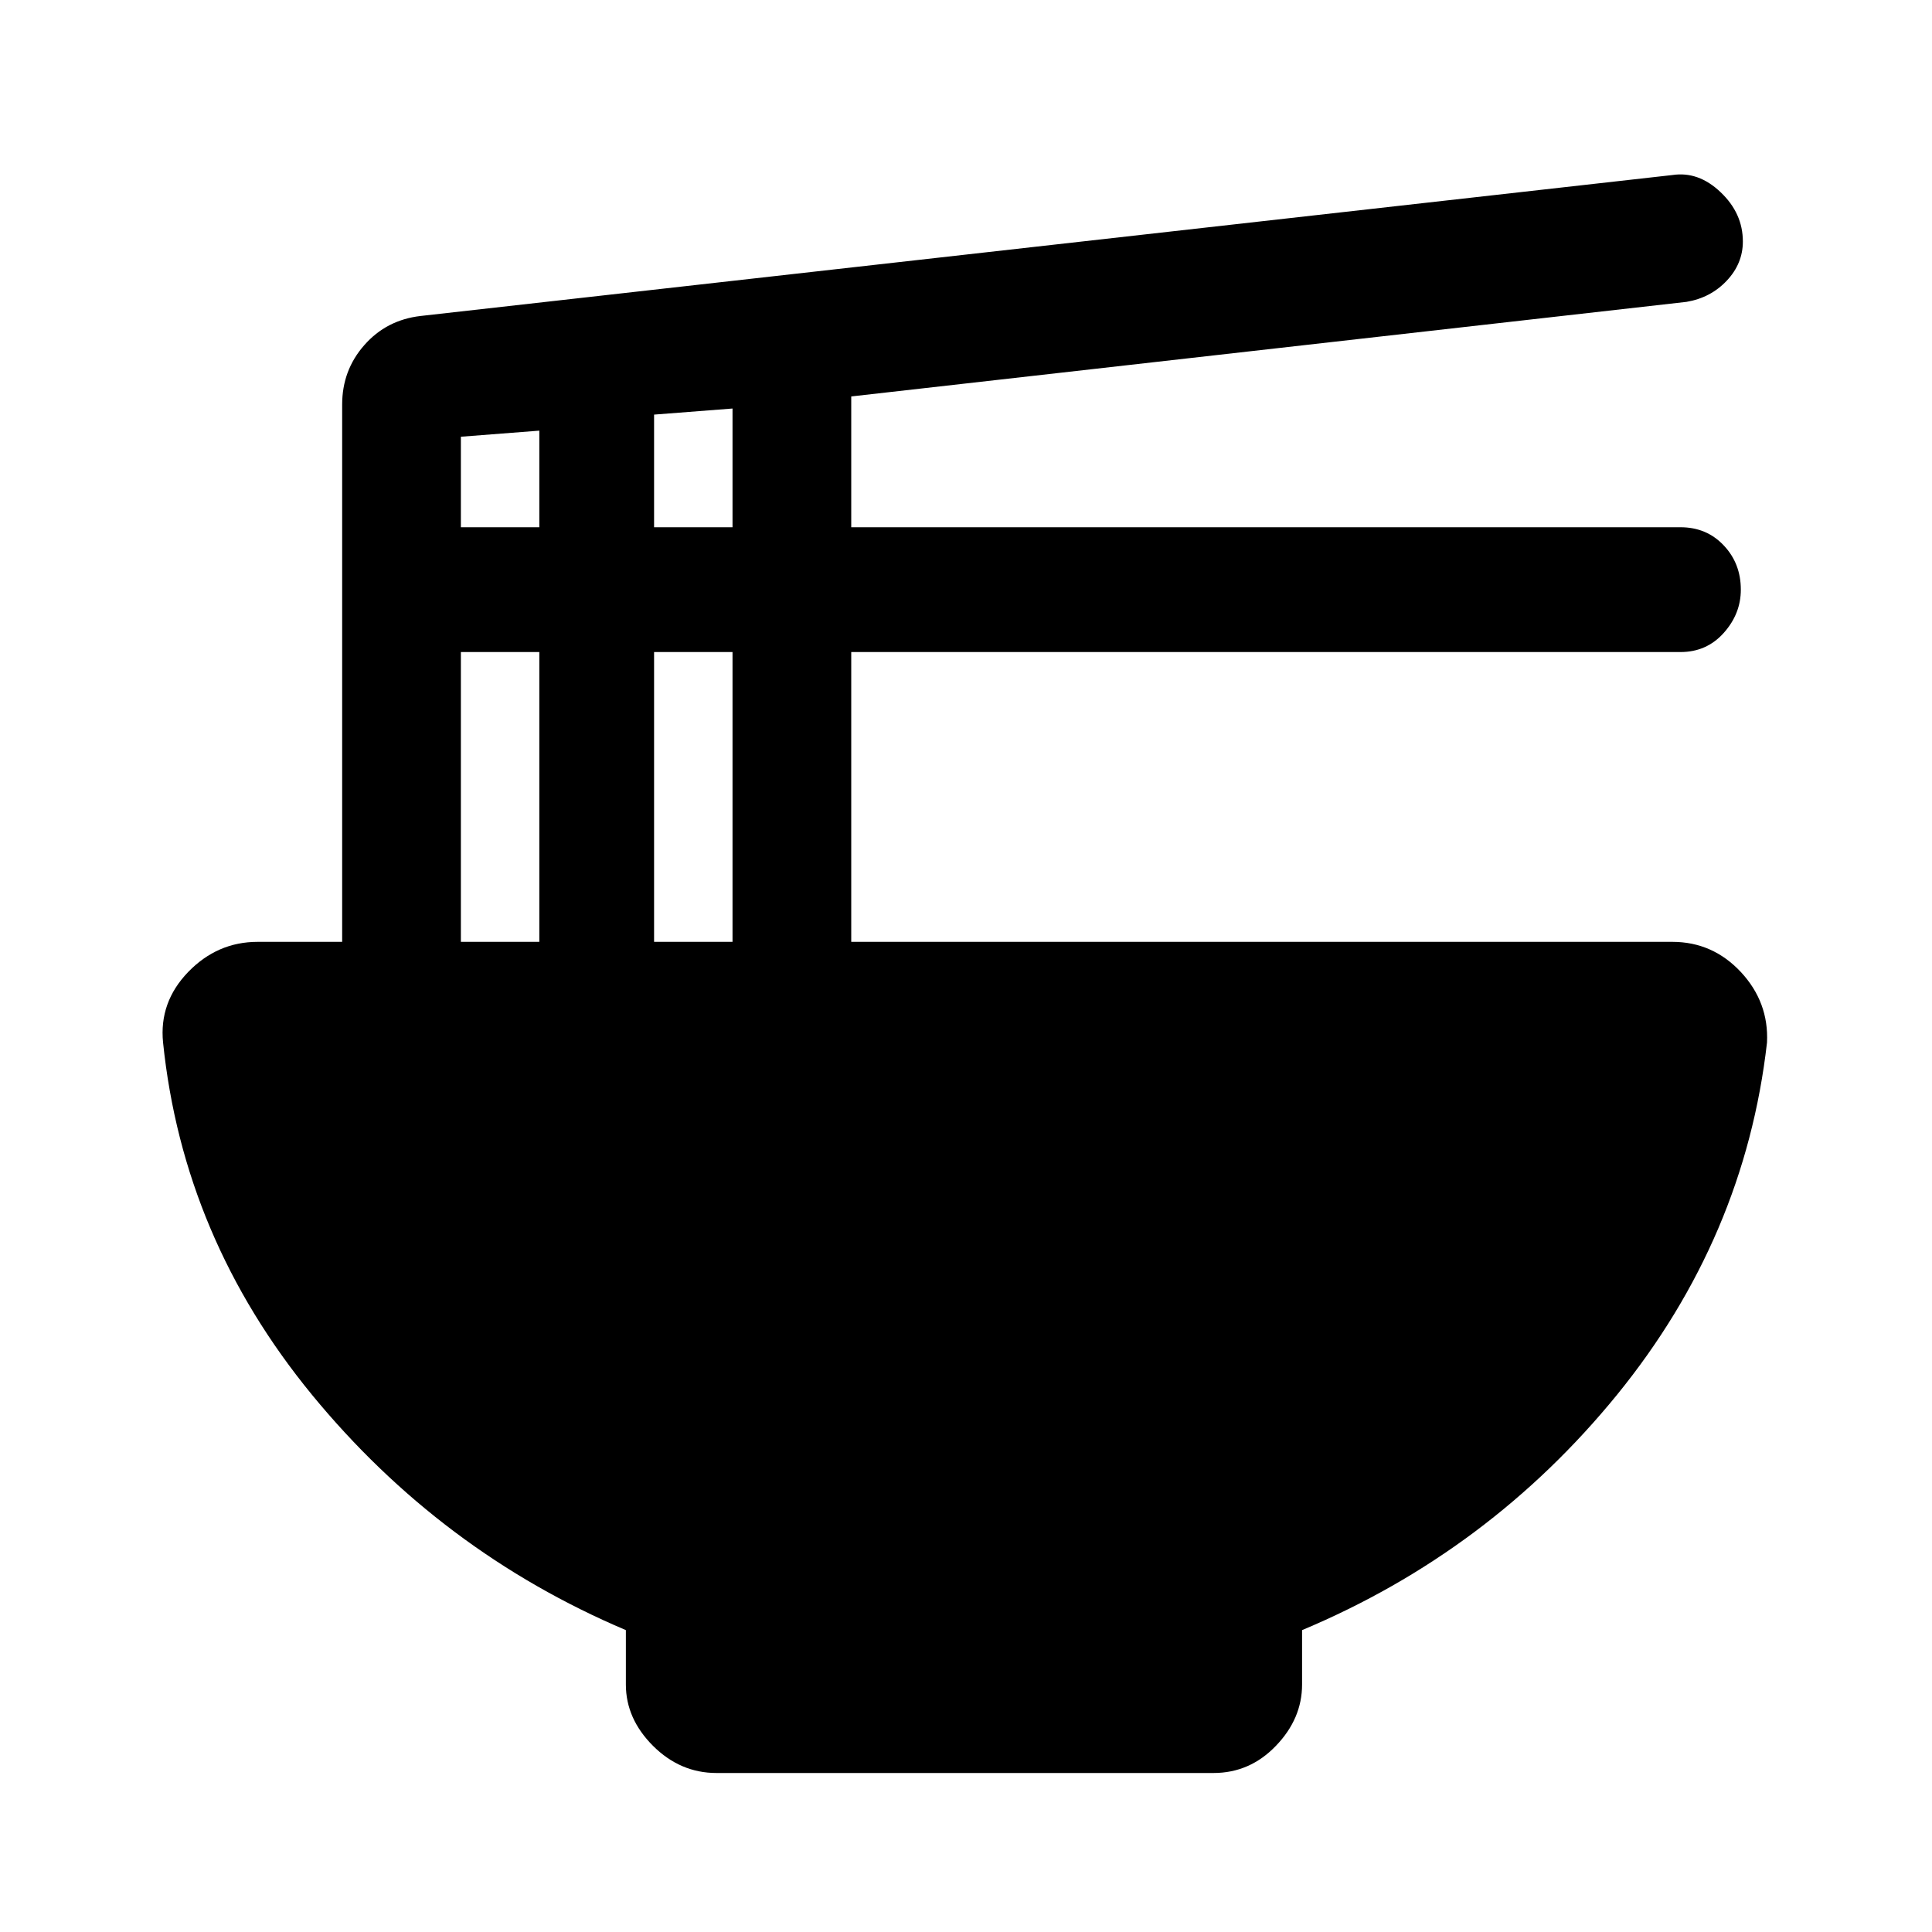 <svg xmlns="http://www.w3.org/2000/svg" height="20" width="20"><path d="M7.417 18.354Q7.042 18.354 6.76 18.073Q6.479 17.792 6.479 17.438V16.875Q4.562 16.062 3.229 14.438Q1.896 12.812 1.688 10.792Q1.646 10.375 1.948 10.062Q2.25 9.75 2.667 9.75H3.542V4.188Q3.542 3.833 3.771 3.573Q4 3.312 4.354 3.271L17.312 1.812Q17.583 1.771 17.812 1.99Q18.042 2.208 18.042 2.5Q18.042 2.729 17.875 2.906Q17.708 3.083 17.458 3.125L8.812 4.104V5.458H17.396Q17.667 5.458 17.844 5.646Q18.021 5.833 18.021 6.104Q18.021 6.354 17.844 6.552Q17.667 6.75 17.396 6.75H8.812V9.75H17.312Q17.729 9.75 18.021 10.062Q18.312 10.375 18.292 10.792Q18.062 12.812 16.74 14.438Q15.417 16.062 13.479 16.875V17.438Q13.479 17.792 13.208 18.073Q12.938 18.354 12.562 18.354ZM6.771 5.458H7.583V4.229L6.771 4.292ZM4.771 5.458H5.583V4.458L4.771 4.521ZM6.771 9.75H7.583V6.75H6.771ZM4.771 9.75H5.583V6.75H4.771Z"/></svg>